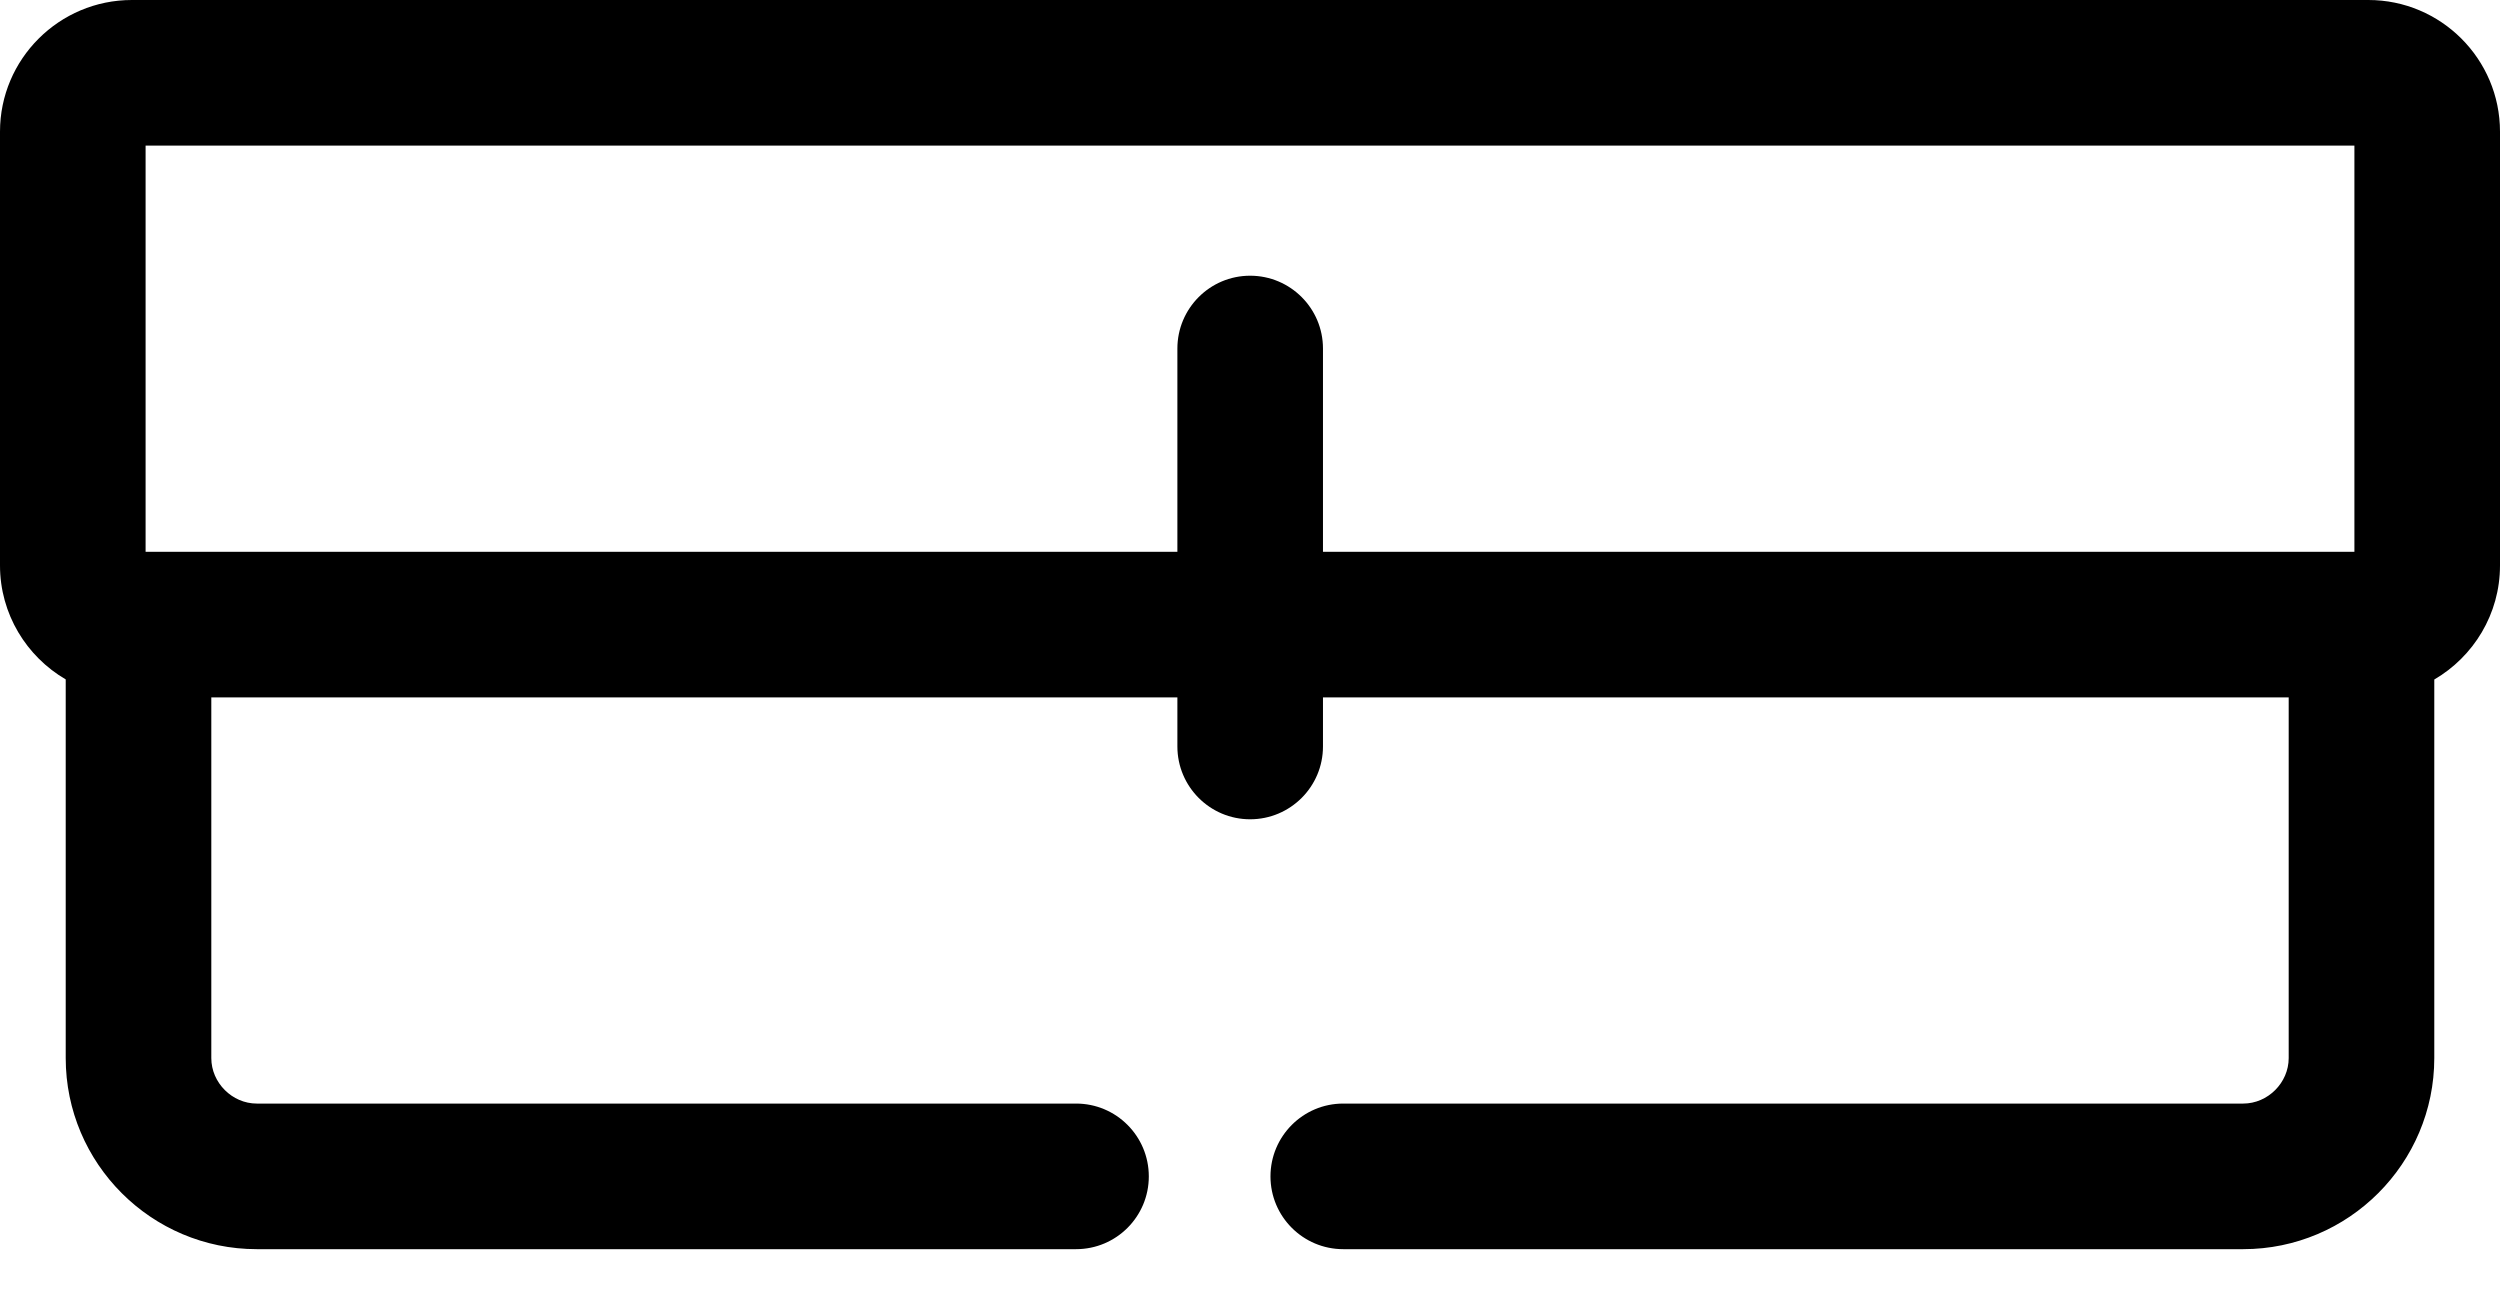 <svg width="21" height="11" viewBox="0 0 21 11" fill="none" xmlns="http://www.w3.org/2000/svg">
<path d="M19.894 0H1.108C0.497 0 0 0.496 0 1.106V4.75C0 5.158 0.223 5.515 0.552 5.707V8.888C0.552 9.773 1.272 10.493 2.157 10.493H9.039C9.377 10.493 9.65 10.219 9.65 9.882C9.65 9.544 9.377 9.27 9.039 9.27H2.157C1.95 9.27 1.775 9.095 1.775 8.888V5.858H9.89V6.27C9.89 6.608 10.164 6.882 10.501 6.882C10.839 6.882 11.113 6.608 11.113 6.27V5.858H19.225V8.888C19.225 9.095 19.05 9.27 18.843 9.27H11.283C10.946 9.27 10.672 9.544 10.672 9.882C10.672 10.219 10.946 10.493 11.283 10.493H18.843C19.728 10.493 20.448 9.773 20.448 8.888V5.708C20.777 5.516 21 5.159 21 4.75V1.106C21 0.496 20.504 0 19.894 0ZM10.501 2.316C10.164 2.316 9.89 2.59 9.89 2.928V4.635H1.223V1.223H19.777V4.635H11.113V2.928C11.113 2.59 10.839 2.316 10.501 2.316Z" fill="black"/>
</svg>

